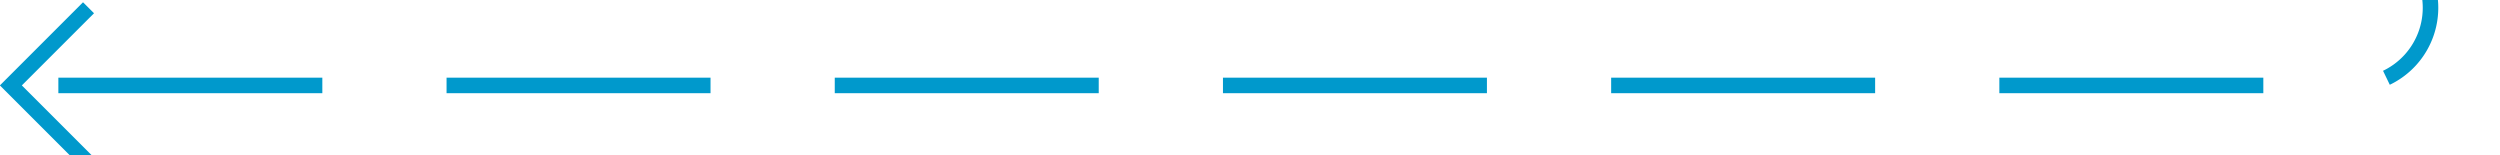﻿<?xml version="1.0" encoding="utf-8"?>
<svg version="1.1" xmlns:xlink="http://www.w3.org/1999/xlink" width="161px" height="10px" preserveAspectRatio="xMinYMid meet" viewBox="975 1109  161 8" xmlns="http://www.w3.org/2000/svg">
  <path d="M 1288 1101.5  L 1136 1101.5  A 5 5 0 0 0 1131.5 1106.5 L 1131.5 1108  A 5 5 0 0 1 1126.5 1113.5 L 976 1113.5  " stroke-width="1" stroke-dasharray="17,8" stroke="#0099cc" fill="none" />
  <path d="M 981.054 1118.146  L 976.407 1113.5  L 981.054 1108.854  L 980.346 1108.146  L 975.346 1113.146  L 974.993 1113.5  L 975.346 1113.854  L 980.346 1118.854  L 981.054 1118.146  Z " fill-rule="nonzero" fill="#0099cc" stroke="none" />
</svg>